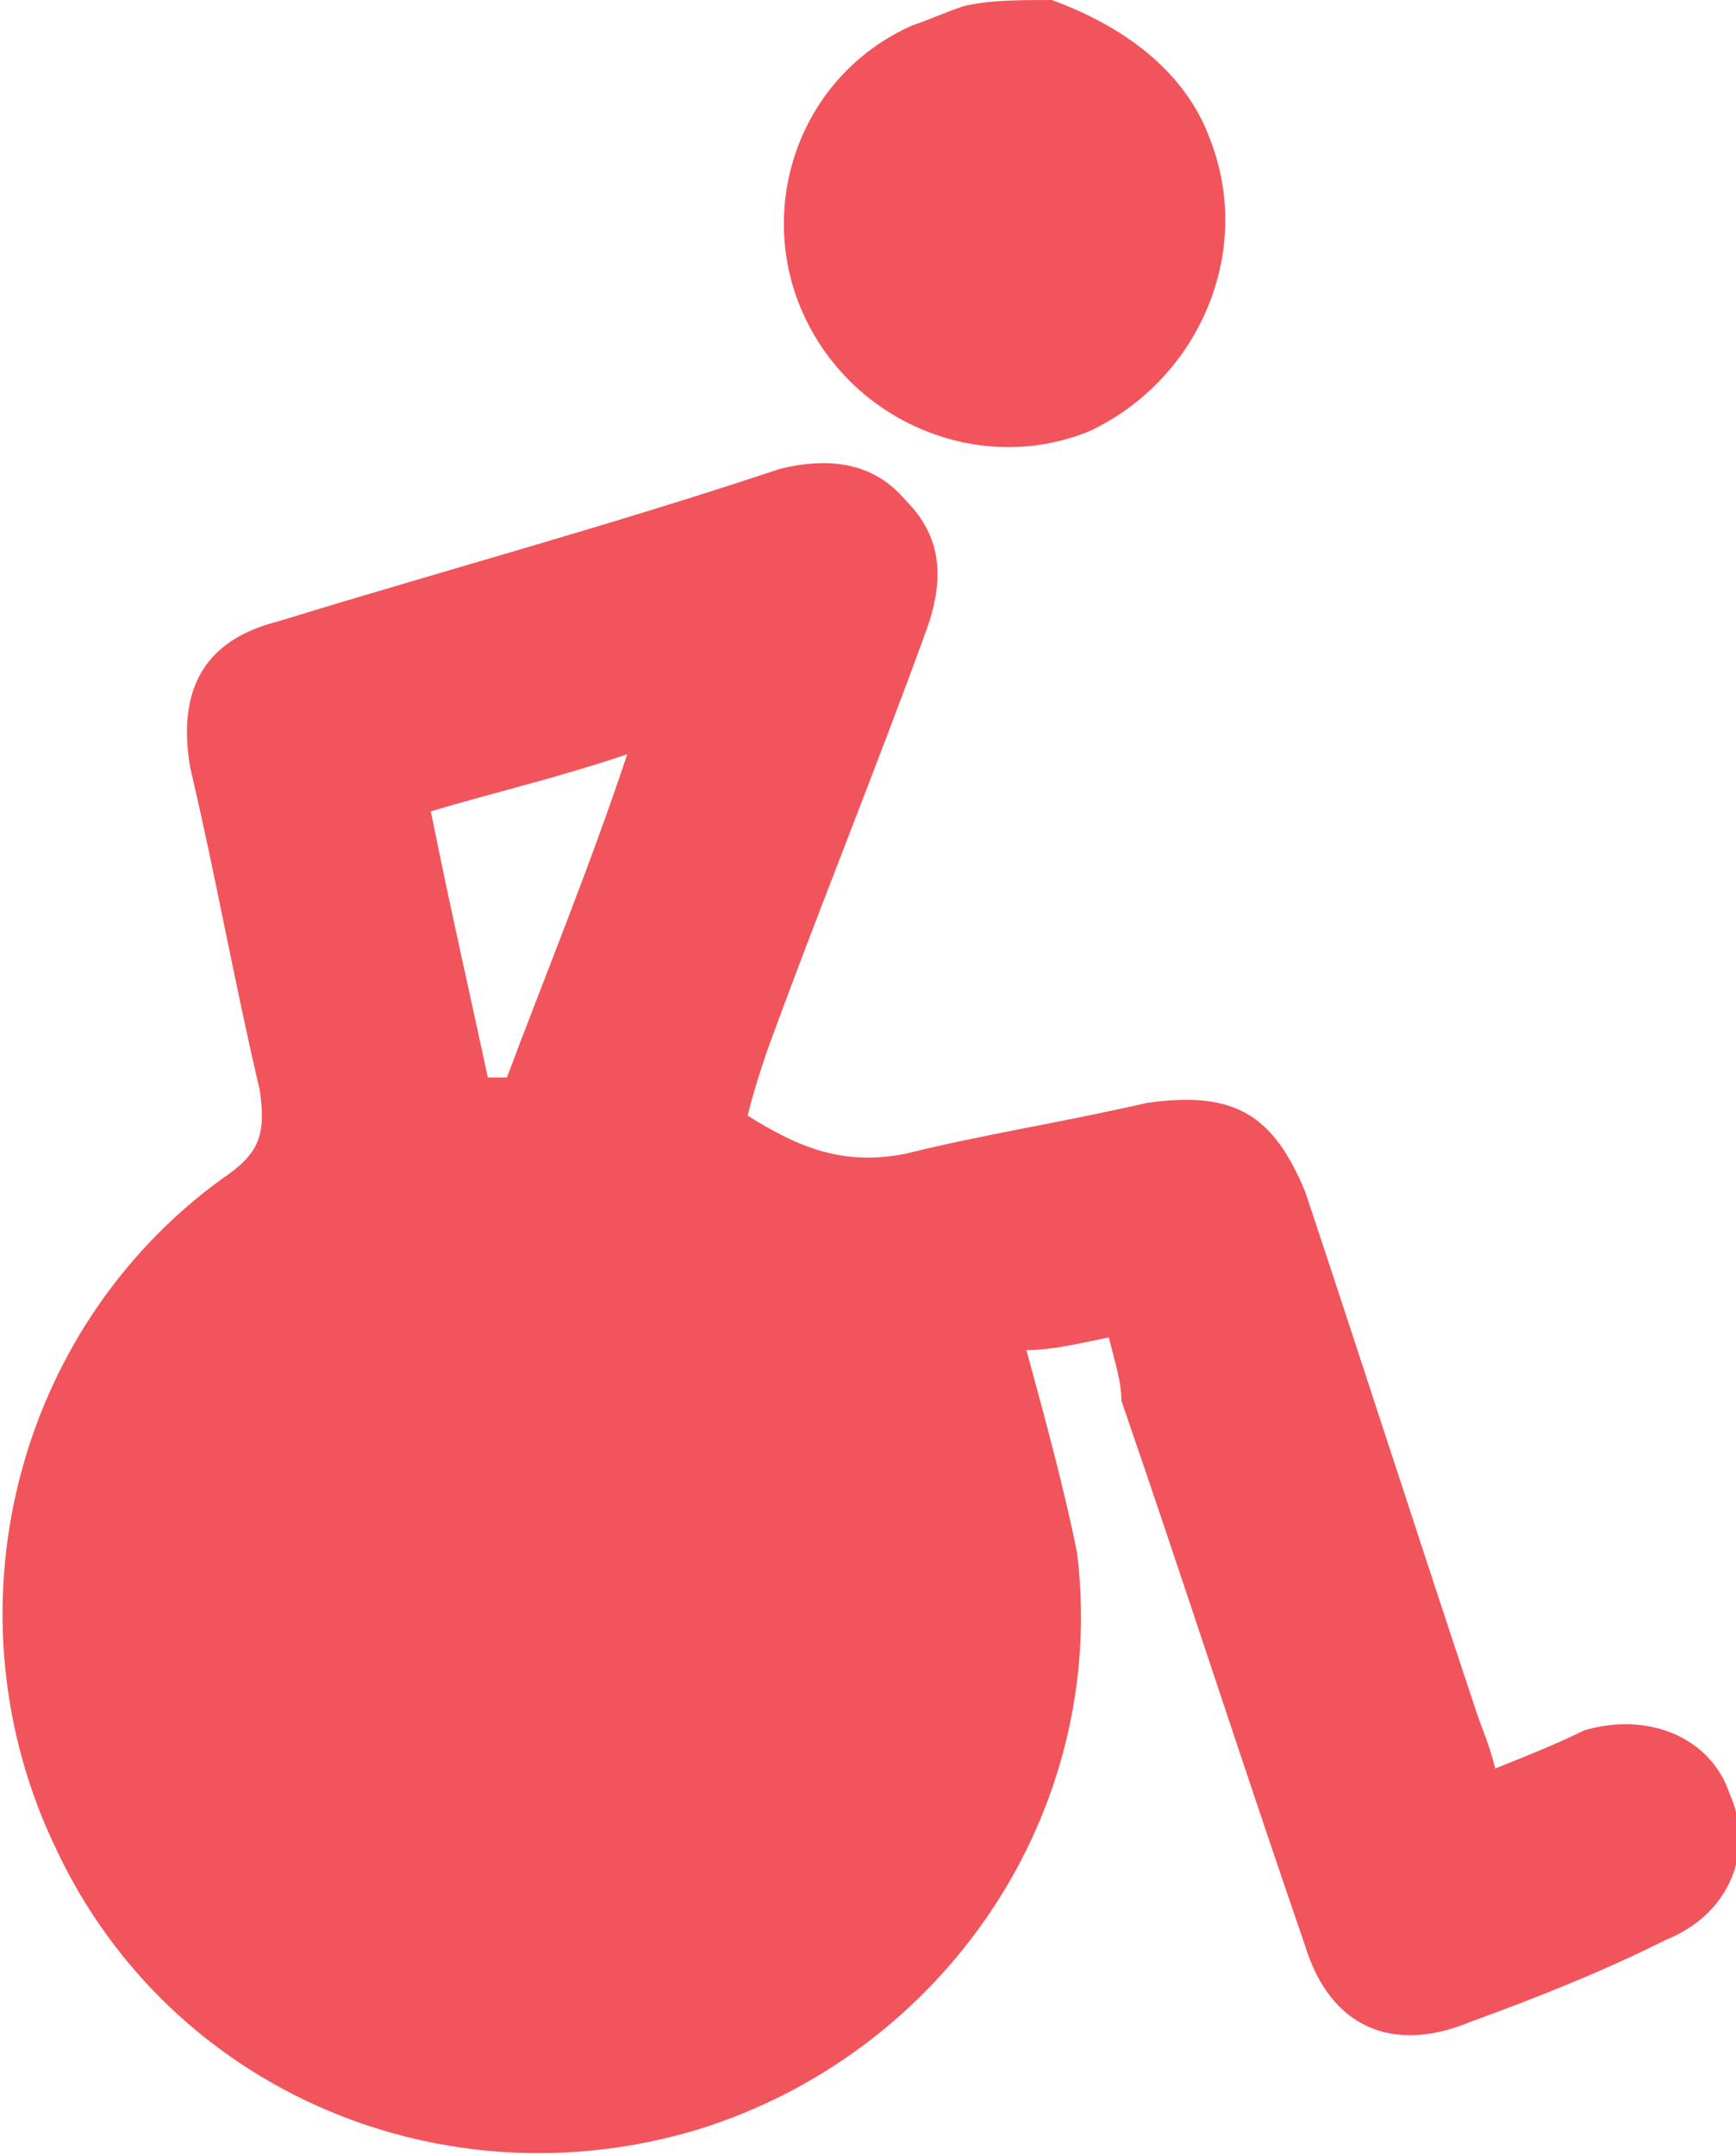 <?xml version="1.0" encoding="utf-8"?>
<!-- Generator: Adobe Illustrator 21.0.2, SVG Export Plug-In . SVG Version: 6.00 Build 0)  -->
<svg version="1.1" id="Layer_1" xmlns="http://www.w3.org/2000/svg" xmlns:xlink="http://www.w3.org/1999/xlink" x="0px" y="0px"
	 viewBox="0 0 27.4 34" style="enable-background:new 0 0 27.4 34;" xml:space="preserve">
<style type="text/css">
	.st0{fill:#F2545B;}
</style>
<title>Icon-Lounge</title>
<g>
	<path class="st0" d="M16.6,0c1.1,0.4,2.1,1.1,2.5,2.2C19.8,4,18.9,6,17.2,6.8c-1.7,0.7-3.7-0.1-4.5-1.8c-0.8-1.7-0.1-3.8,1.7-4.6
		c0.3-0.1,0.5-0.2,0.8-0.3C15.6,0,16.1,0,16.6,0z"/>
	<path class="st0" d="M17.5,21.1c-0.5,0.1-0.9,0.2-1.3,0.2c0.3,1.1,0.6,2.2,0.8,3.2c0.5,4.1-2.1,7.9-6,9.1C7,34.8,2.7,33,0.9,29.2
		c-1.8-3.7-0.7-8.2,2.6-10.6c0.6-0.4,0.7-0.7,0.6-1.4c-0.4-1.7-0.7-3.4-1.1-5.1c-0.2-1.2,0.2-2,1.4-2.3C7,9,9.6,8.3,12.3,7.4
		c0.8-0.2,1.5-0.1,2,0.5c0.6,0.6,0.6,1.3,0.3,2.1c-0.8,2.2-1.7,4.4-2.5,6.6c-0.1,0.3-0.2,0.6-0.3,1c0.8,0.5,1.5,0.8,2.5,0.6
		c1.2-0.3,2.5-0.5,3.8-0.8c1.4-0.2,2,0.2,2.5,1.4c0.9,2.7,1.8,5.5,2.7,8.2c0.1,0.3,0.2,0.5,0.3,0.9c0.5-0.2,1-0.4,1.4-0.6
		c1-0.3,2,0.1,2.3,1c0.4,0.9,0,1.9-1,2.3c-1,0.5-2,0.9-3.1,1.3c-1.2,0.5-2.2,0.1-2.6-1.2c-1-2.9-1.9-5.7-2.9-8.6
		C17.7,21.8,17.6,21.5,17.5,21.1z M7.7,17c0.1,0,0.2,0,0.3,0c0.6-1.6,1.3-3.3,1.9-5.1c-1.2,0.4-2.1,0.6-3.1,0.9
		C7.1,14.3,7.4,15.6,7.7,17z"/>
</g>
</svg>
